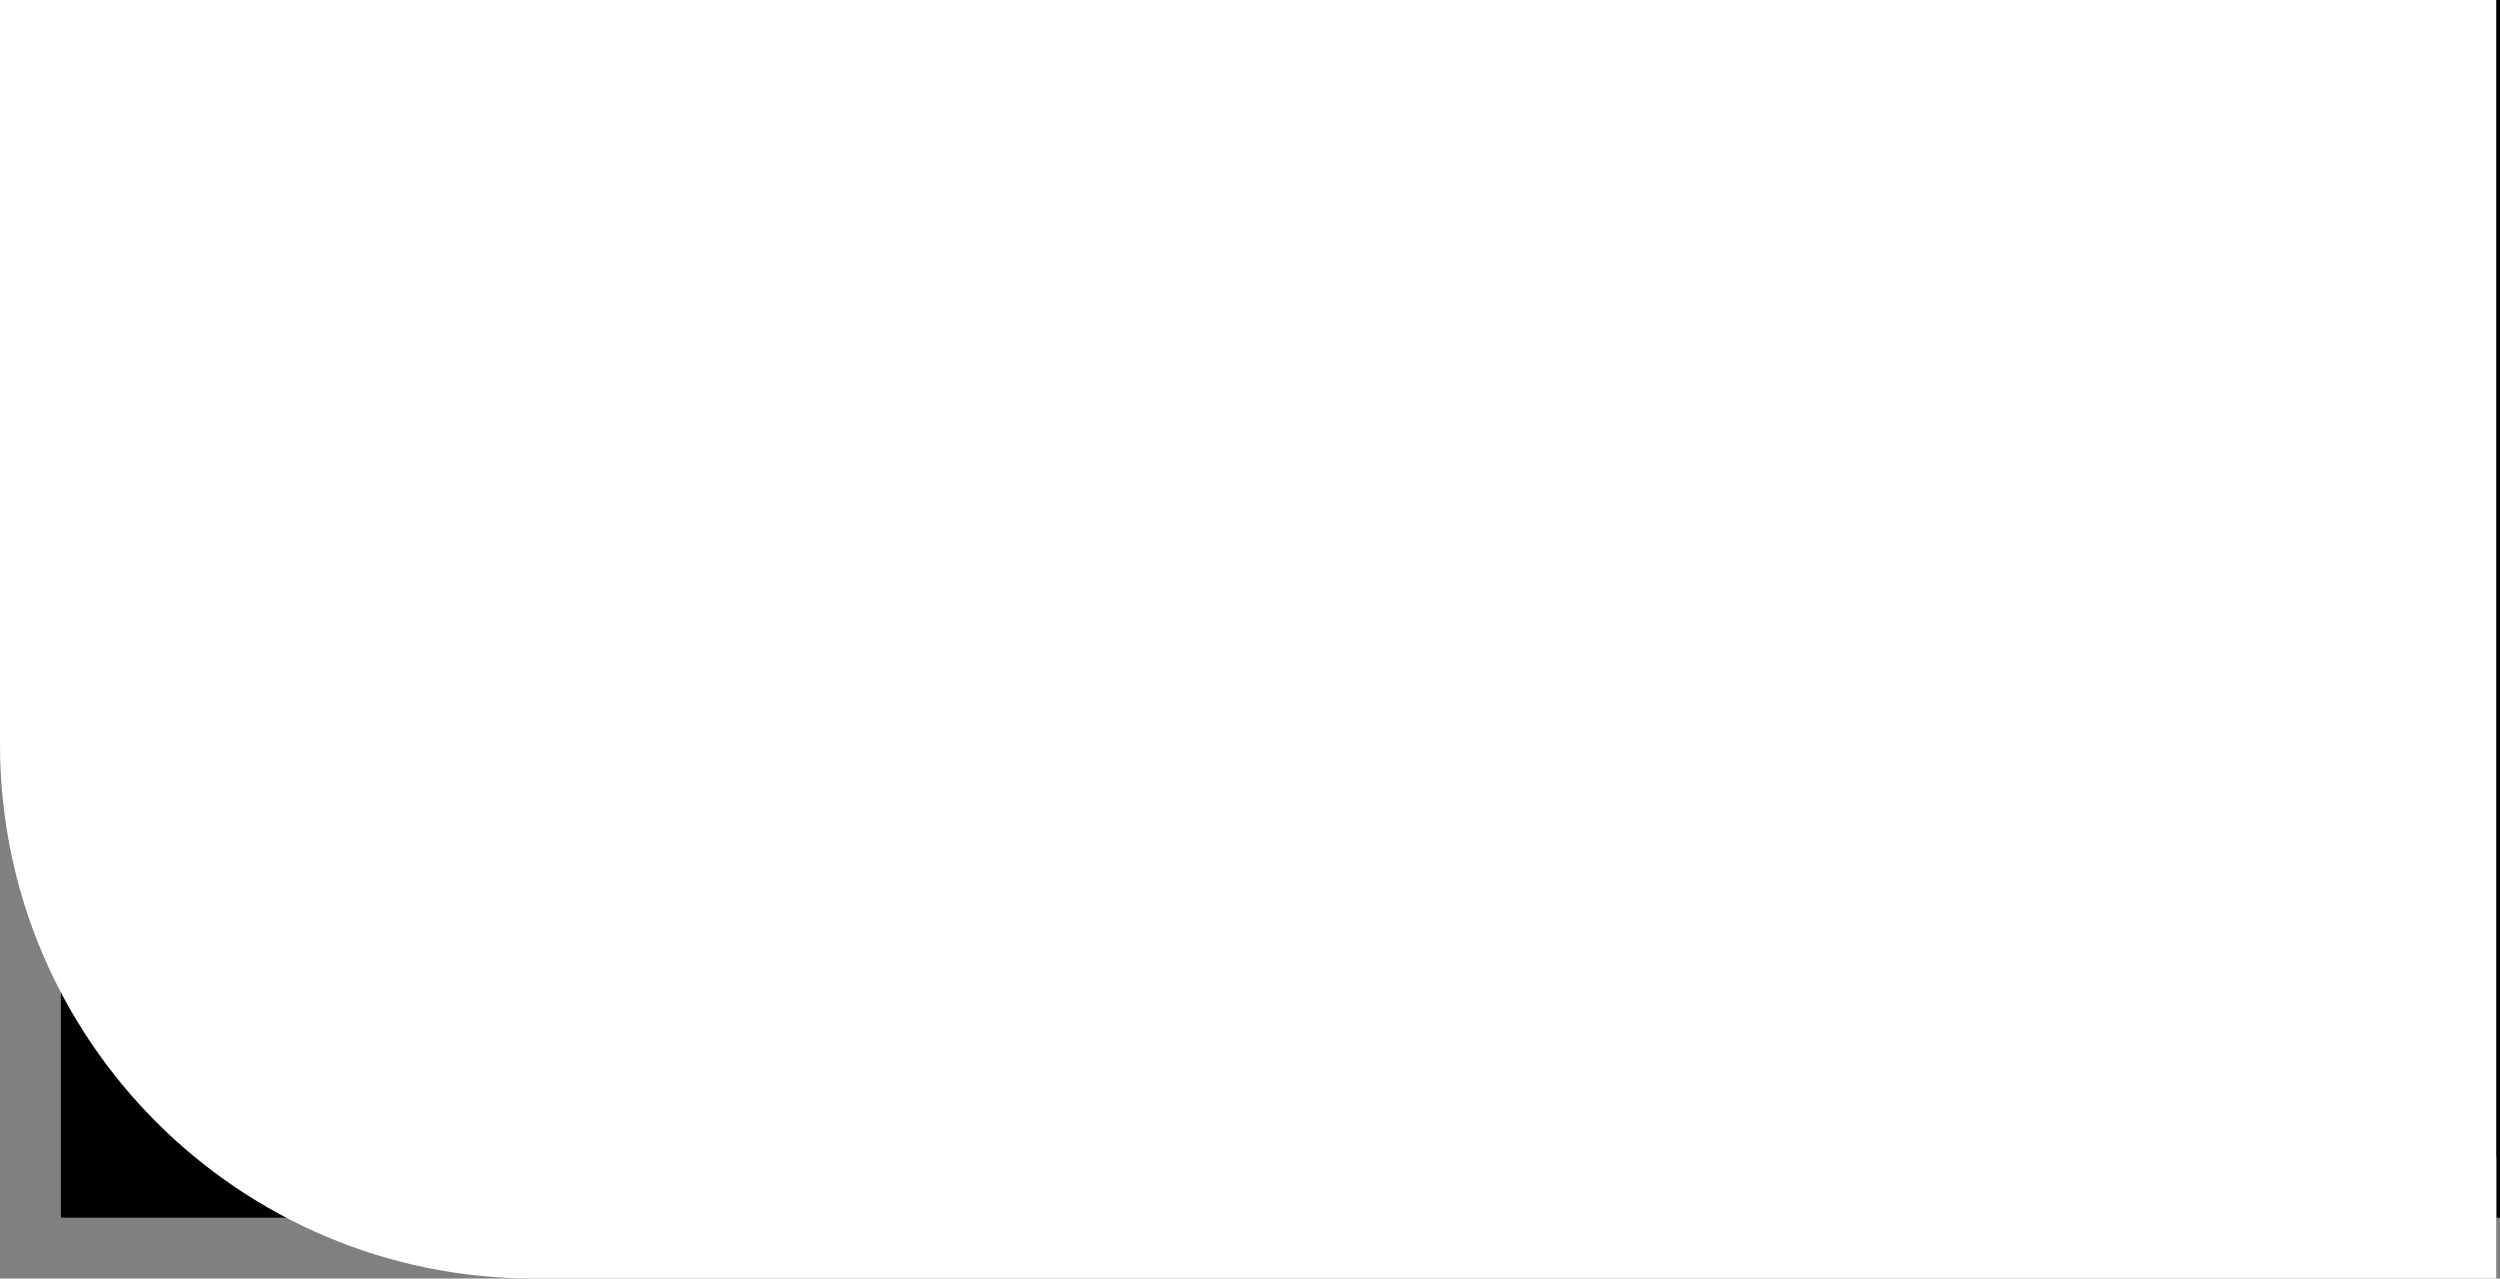 <?xml version="1.0" encoding="UTF-8"?>
<!DOCTYPE svg PUBLIC "-//W3C//DTD SVG 1.1 Tiny//EN" "http://www.w3.org/Graphics/SVG/1.1/DTD/svg11-tiny.dtd">
<svg baseProfile="tiny" xmlns="http://www.w3.org/2000/svg" xmlns:xlink="http://www.w3.org/1999/xlink" width="100%" height="100%" viewBox="0 0 20.531 10.5">
<rect x="0" y="0" width="20.531" height="10.5" fill="#808080" stroke="none"/>
<g>
<rect x="0.5" width="20.031" height="10"/>
<path fill="#FFFFFF" d="M0.5,0c0,0,0,3.969,0,6.113l0,0C0.5,8.261,2.238,10,4.387,10l0,0C6.534,10,20.5,10,20.5,10V0H0.5z"/>
<path fill="none" stroke="#FFFFFF" d="M0.5,0c0,0,0,3.969,0,6.113l0,0C0.5,8.261,2.238,10,4.387,10l0,0C6.534,10,20.5,10,20.5,10     "/>
</g>
</svg>
